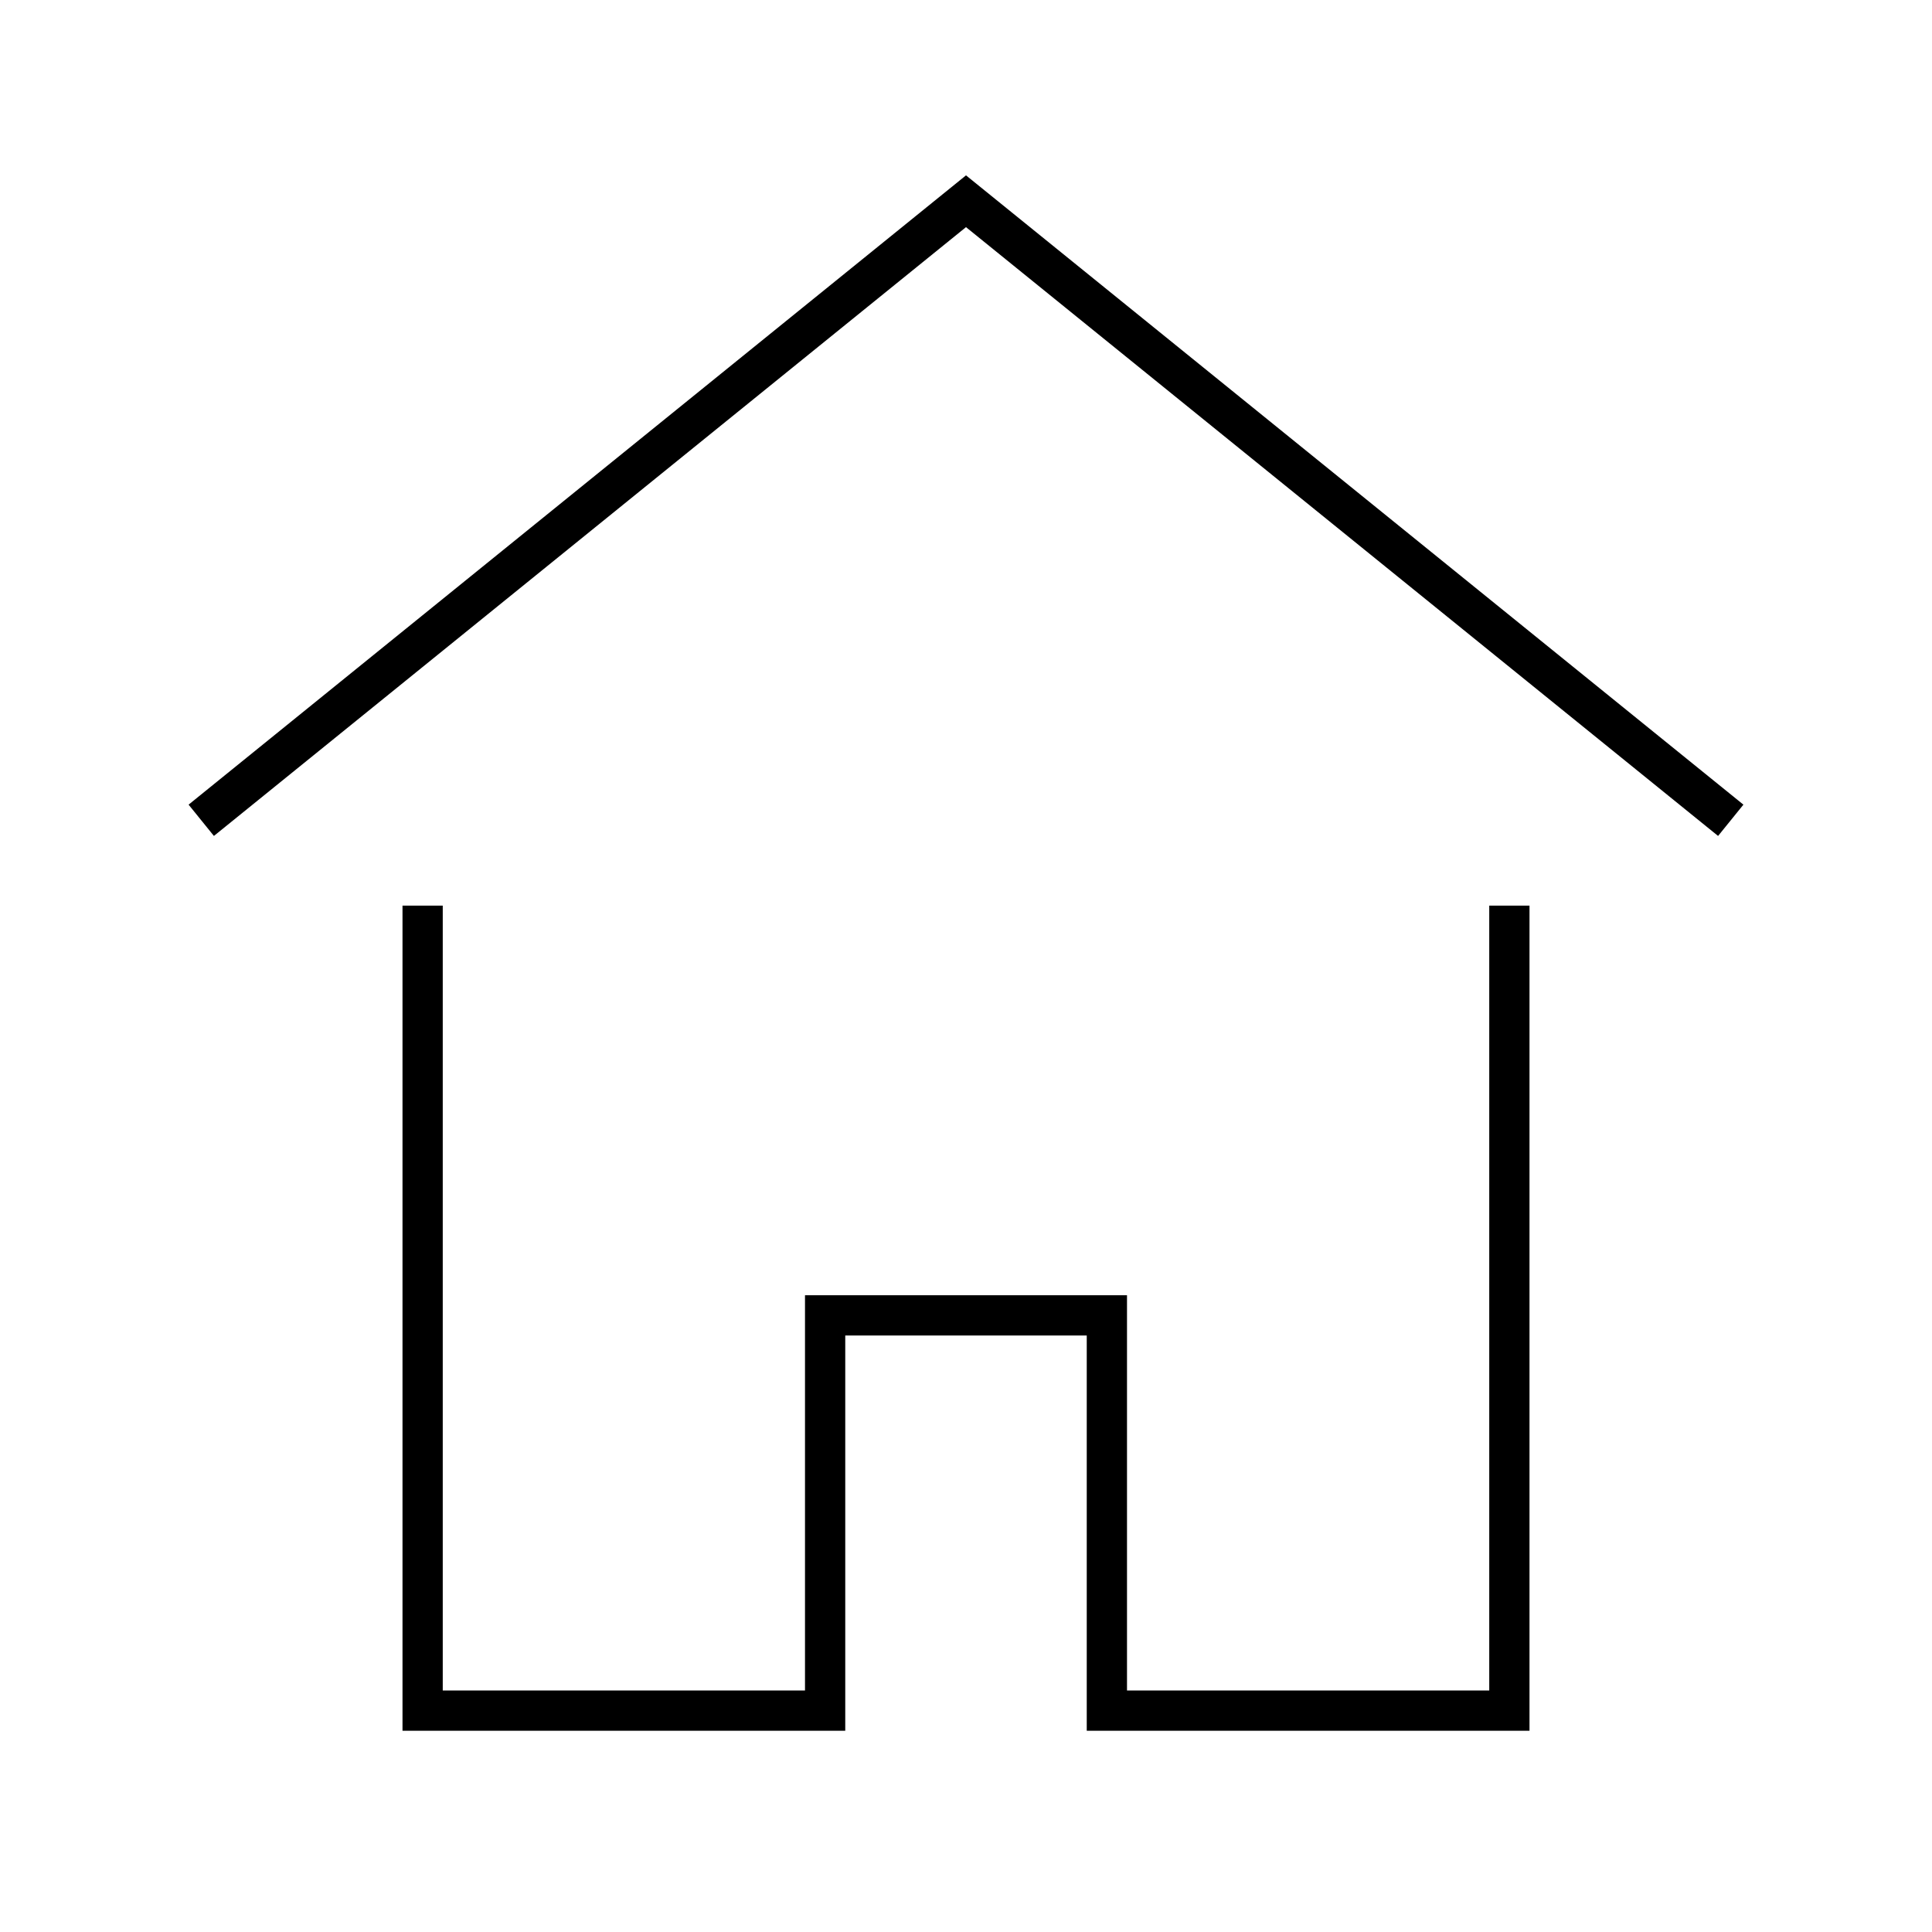 <svg width="48" height="48" viewBox="0 0 48 48" xmlns="http://www.w3.org/2000/svg"><title>home-line</title><g stroke="currentColor" fill="none" fill-rule="evenodd"><path d="M5 20.38L24 5l19 15.38"/><path d="M10.5 22.5v20h10v-9.82h7v9.82h10v-20"/></g></svg>